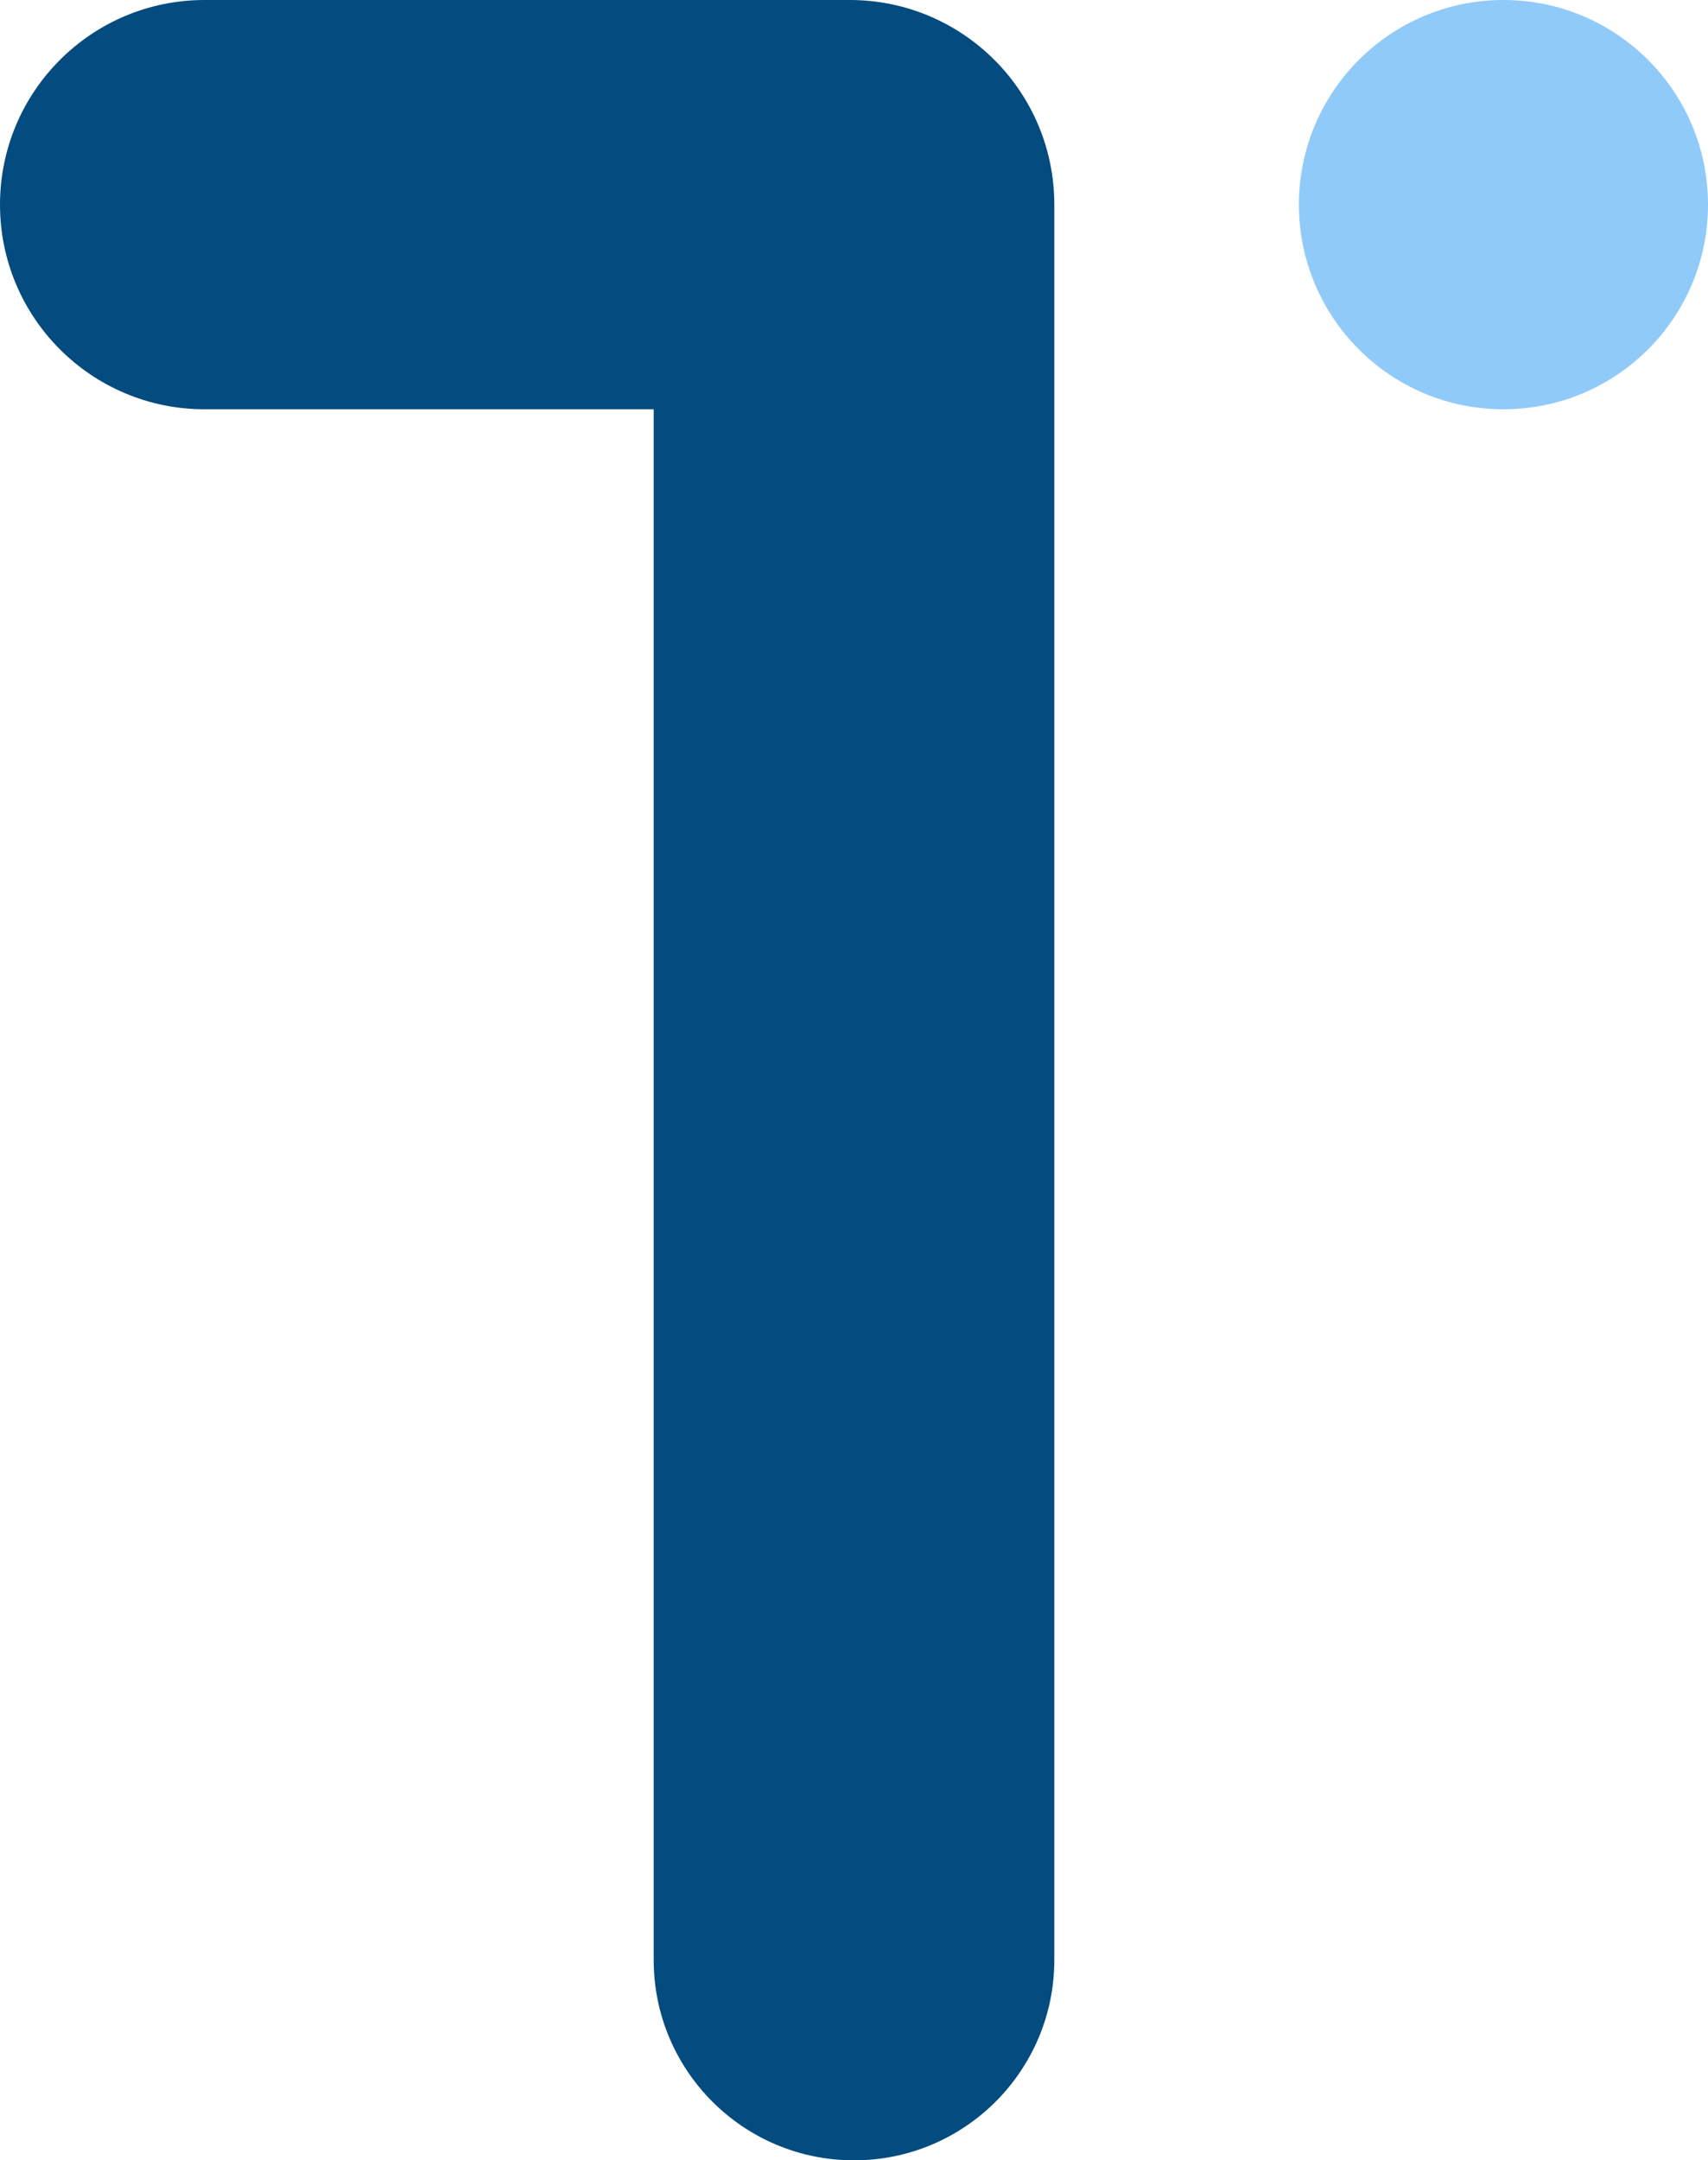 <svg width="405" height="512" viewBox="0 0 405 512" fill="none"
  xmlns="http://www.w3.org/2000/svg">
  <circle cx="356.5" cy="48.5" r="48.5" fill="#90CAF9"/>
  <path d="M201.5 0H48.5C21.714 0 0 21.714 0 48.5C0 75.286 21.714 97 48.5 97H155V464.5C155 490.734 176.266 512 202.5 512C228.734 512 250 490.734 250 464.5V97V48.5C250 21.714 228.286 0 201.5 0Z" fill="#044B7F"/>
</svg>
